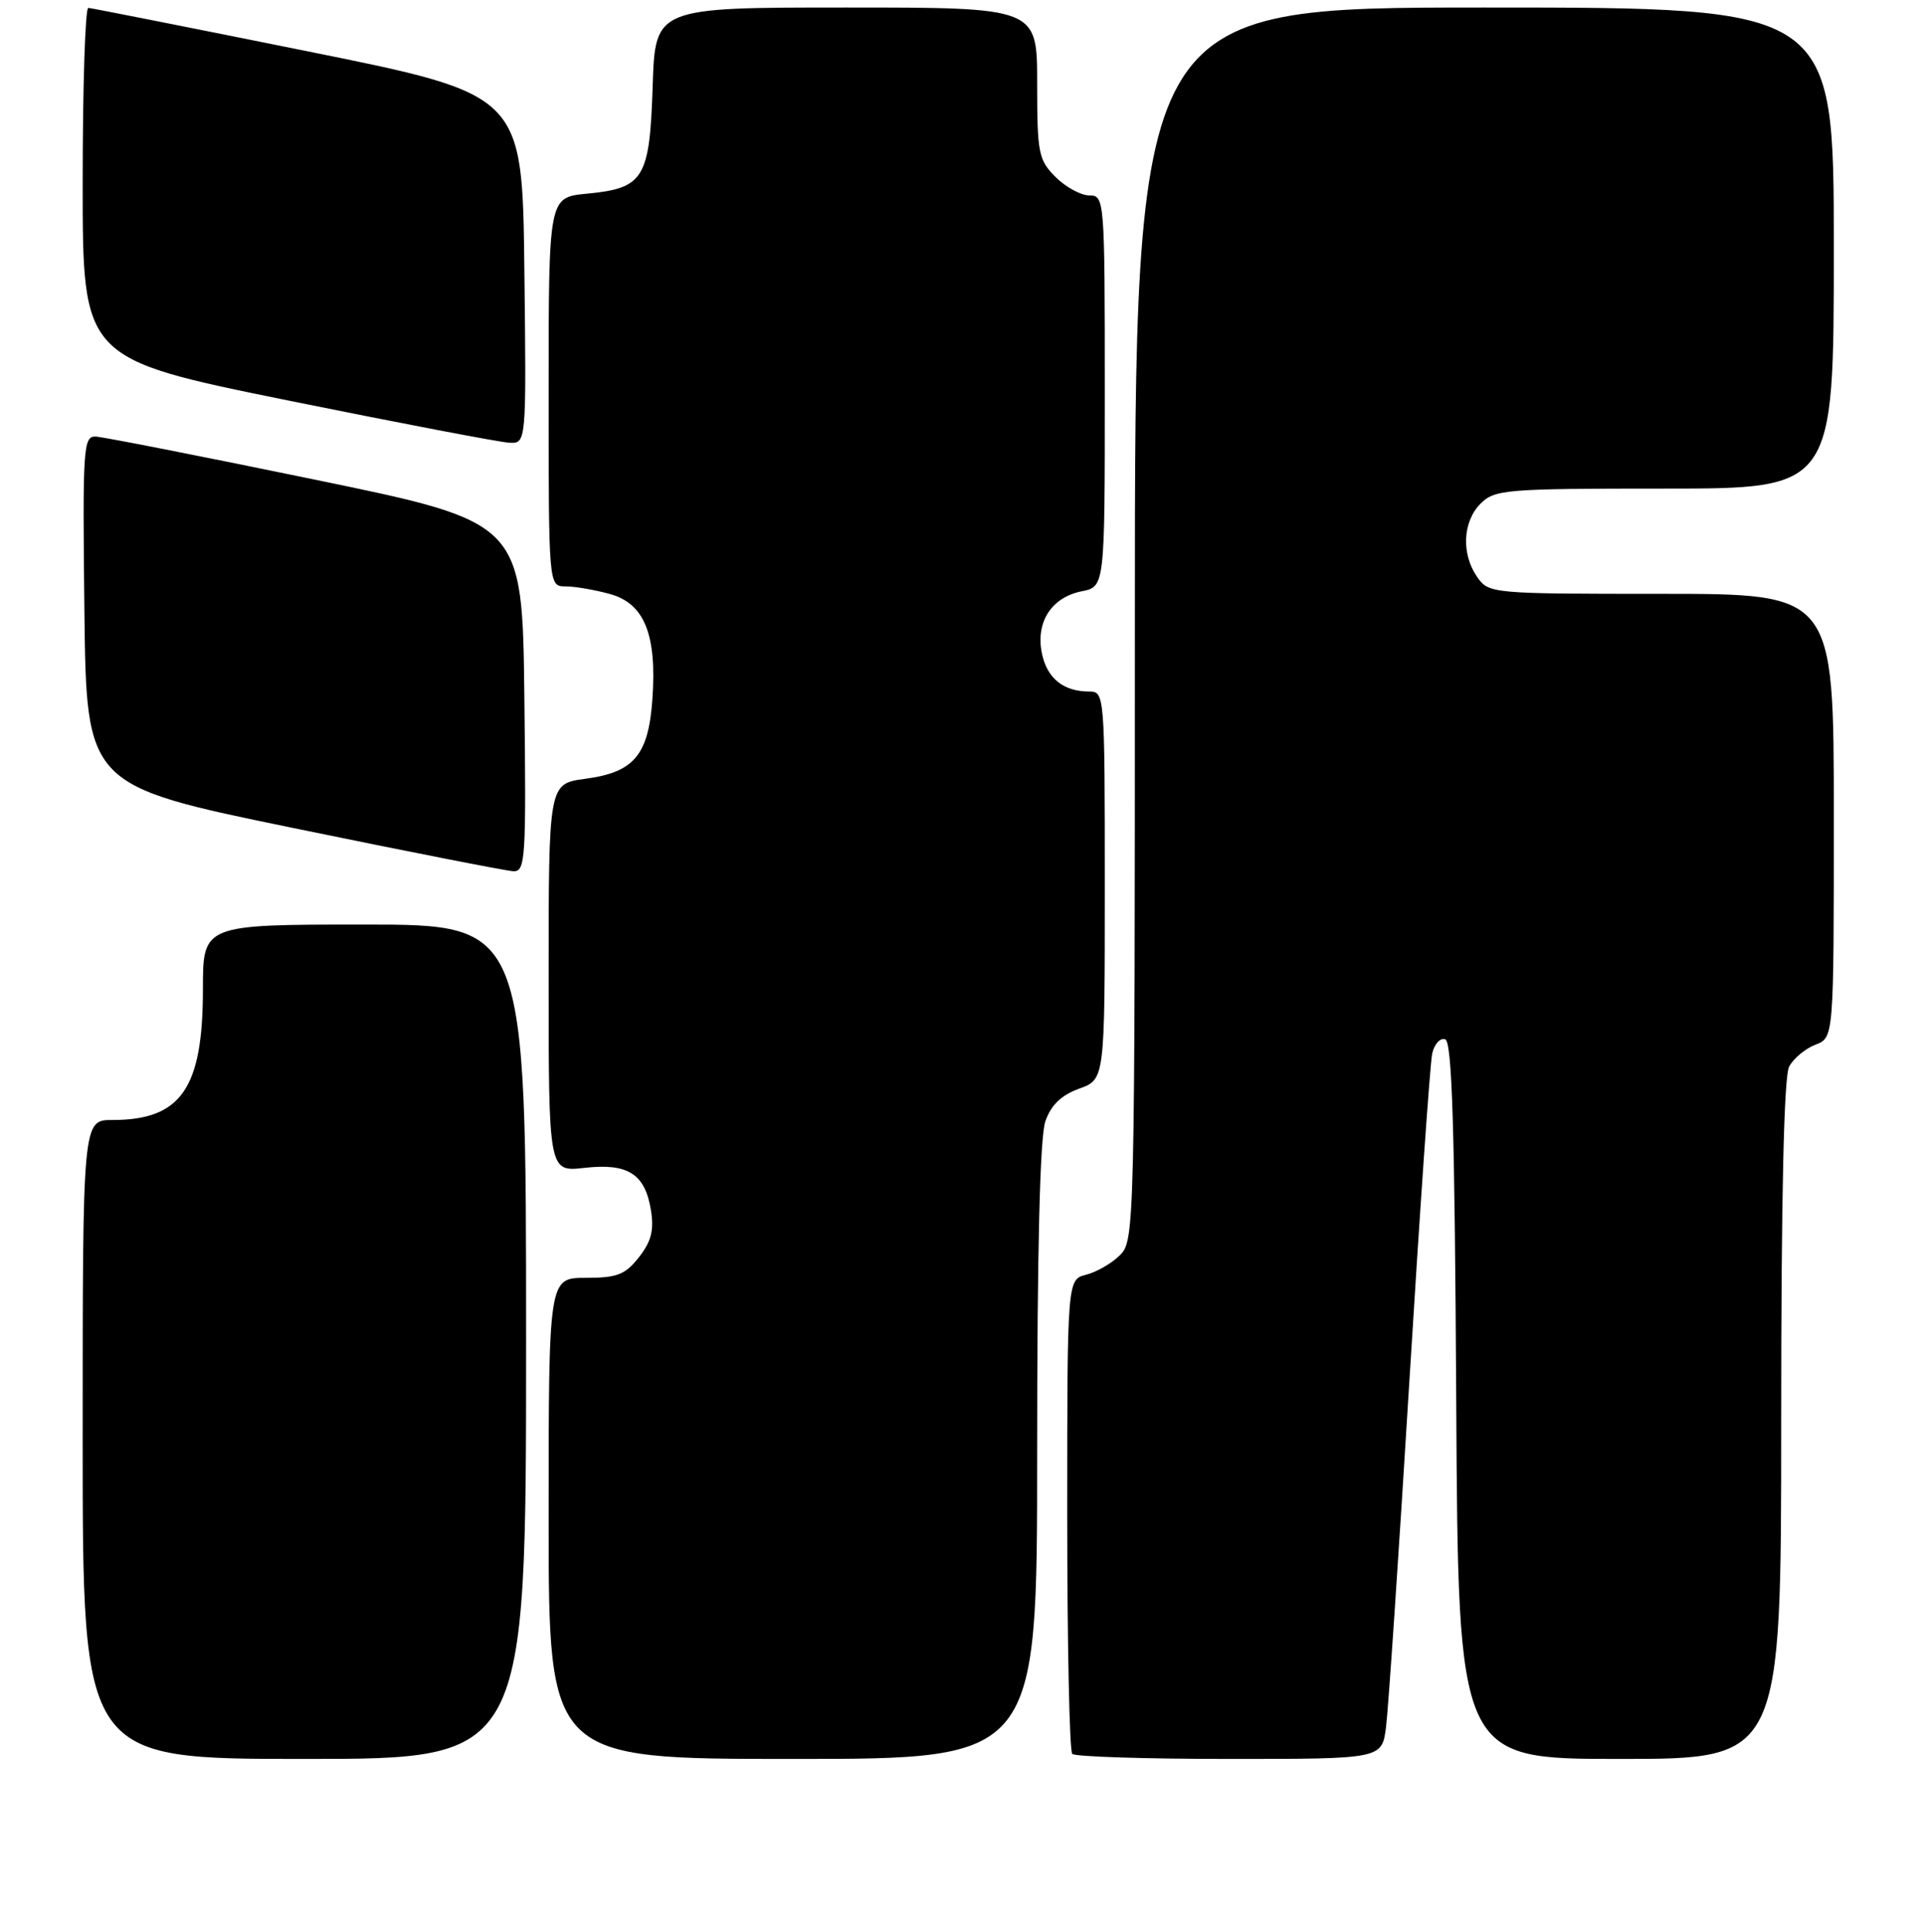 <?xml version="1.0" encoding="UTF-8" standalone="no"?>
<!DOCTYPE svg PUBLIC "-//W3C//DTD SVG 1.1//EN" "http://www.w3.org/Graphics/SVG/1.1/DTD/svg11.dtd" >
<svg xmlns="http://www.w3.org/2000/svg" xmlns:xlink="http://www.w3.org/1999/xlink" version="1.1" viewBox="0 0 256 257">
 <g >
 <path fill="currentColor"
d=" M 70.00 178.50 C 70.00 123.00 70.00 123.00 48.50 123.00 C 27.00 123.00 27.00 123.00 27.00 131.60 C 27.00 144.81 24.10 149.00 14.95 149.00 C 11.00 149.00 11.00 149.00 11.00 191.50 C 11.00 234.00 11.00 234.00 40.50 234.00 C 70.00 234.00 70.00 234.00 70.00 178.50 Z  M 138.00 193.15 C 138.00 166.34 138.37 151.23 139.09 149.18 C 139.84 147.01 141.20 145.70 143.59 144.83 C 147.00 143.60 147.00 143.60 147.00 117.80 C 147.00 92.39 146.97 92.00 144.93 92.00 C 141.47 92.00 139.30 90.23 138.62 86.87 C 137.80 82.73 139.91 79.47 143.93 78.66 C 147.00 78.05 147.00 78.05 147.00 52.02 C 147.00 26.47 146.96 26.00 144.95 26.00 C 143.83 26.00 141.80 24.90 140.45 23.55 C 138.17 21.27 138.00 20.38 138.00 11.05 C 138.00 1.00 138.00 1.00 112.59 1.00 C 87.18 1.00 87.18 1.00 86.84 11.47 C 86.44 23.79 85.68 25.04 78.07 25.77 C 73.00 26.25 73.00 26.25 73.00 52.13 C 73.00 78.00 73.00 78.00 75.25 78.01 C 76.49 78.01 79.16 78.47 81.18 79.03 C 85.76 80.30 87.42 84.47 86.80 93.07 C 86.27 100.48 84.34 102.75 77.86 103.61 C 73.00 104.26 73.00 104.26 73.00 130.08 C 73.00 155.91 73.00 155.91 77.75 155.37 C 83.55 154.71 85.83 156.16 86.61 161.00 C 87.04 163.66 86.66 165.16 85.02 167.25 C 83.18 169.59 82.11 170.00 77.93 170.00 C 73.00 170.00 73.00 170.00 73.00 202.00 C 73.00 234.00 73.00 234.00 105.50 234.00 C 138.00 234.00 138.00 234.00 138.00 193.15 Z  M 184.42 229.75 C 184.72 227.41 186.11 206.82 187.51 184.00 C 188.91 161.18 190.28 141.46 190.56 140.18 C 190.84 138.90 191.62 138.04 192.29 138.26 C 193.21 138.57 193.56 150.05 193.76 186.33 C 194.02 234.00 194.02 234.00 215.51 234.00 C 237.00 234.00 237.00 234.00 237.00 188.93 C 237.00 159.08 237.36 143.20 238.06 141.89 C 238.64 140.80 240.22 139.49 241.56 138.98 C 244.00 138.05 244.00 138.05 244.00 108.52 C 244.00 79.00 244.00 79.00 221.06 79.00 C 198.48 79.00 198.09 78.96 196.56 76.78 C 194.41 73.71 194.61 69.39 197.00 67.00 C 198.88 65.12 200.33 65.00 221.50 65.00 C 244.00 65.00 244.00 65.00 244.00 33.00 C 244.00 1.00 244.00 1.00 197.50 1.00 C 151.00 1.00 151.00 1.00 151.00 83.00 C 151.00 163.31 150.96 165.04 149.03 166.97 C 147.94 168.06 145.91 169.23 144.53 169.58 C 142.00 170.22 142.00 170.22 142.00 201.44 C 142.00 218.62 142.30 232.97 142.67 233.33 C 143.03 233.70 152.46 234.00 163.61 234.00 C 183.88 234.00 183.88 234.00 184.42 229.75 Z  M 69.77 92.75 C 69.50 69.50 69.50 69.50 42.00 63.83 C 26.88 60.71 13.70 58.12 12.73 58.08 C 11.08 58.01 10.98 59.55 11.23 81.25 C 11.50 104.50 11.50 104.50 39.00 110.15 C 54.12 113.26 67.30 115.85 68.27 115.90 C 69.92 115.99 70.02 114.45 69.77 92.75 Z  M 69.77 35.80 C 69.50 12.59 69.50 12.59 41.00 6.84 C 25.32 3.68 12.16 1.07 11.75 1.05 C 11.34 1.02 11.00 11.51 11.00 24.36 C 11.00 47.72 11.00 47.72 38.25 53.26 C 53.24 56.30 66.52 58.84 67.77 58.90 C 70.04 59.00 70.04 59.00 69.77 35.80 Z "/>
</g>
</svg>